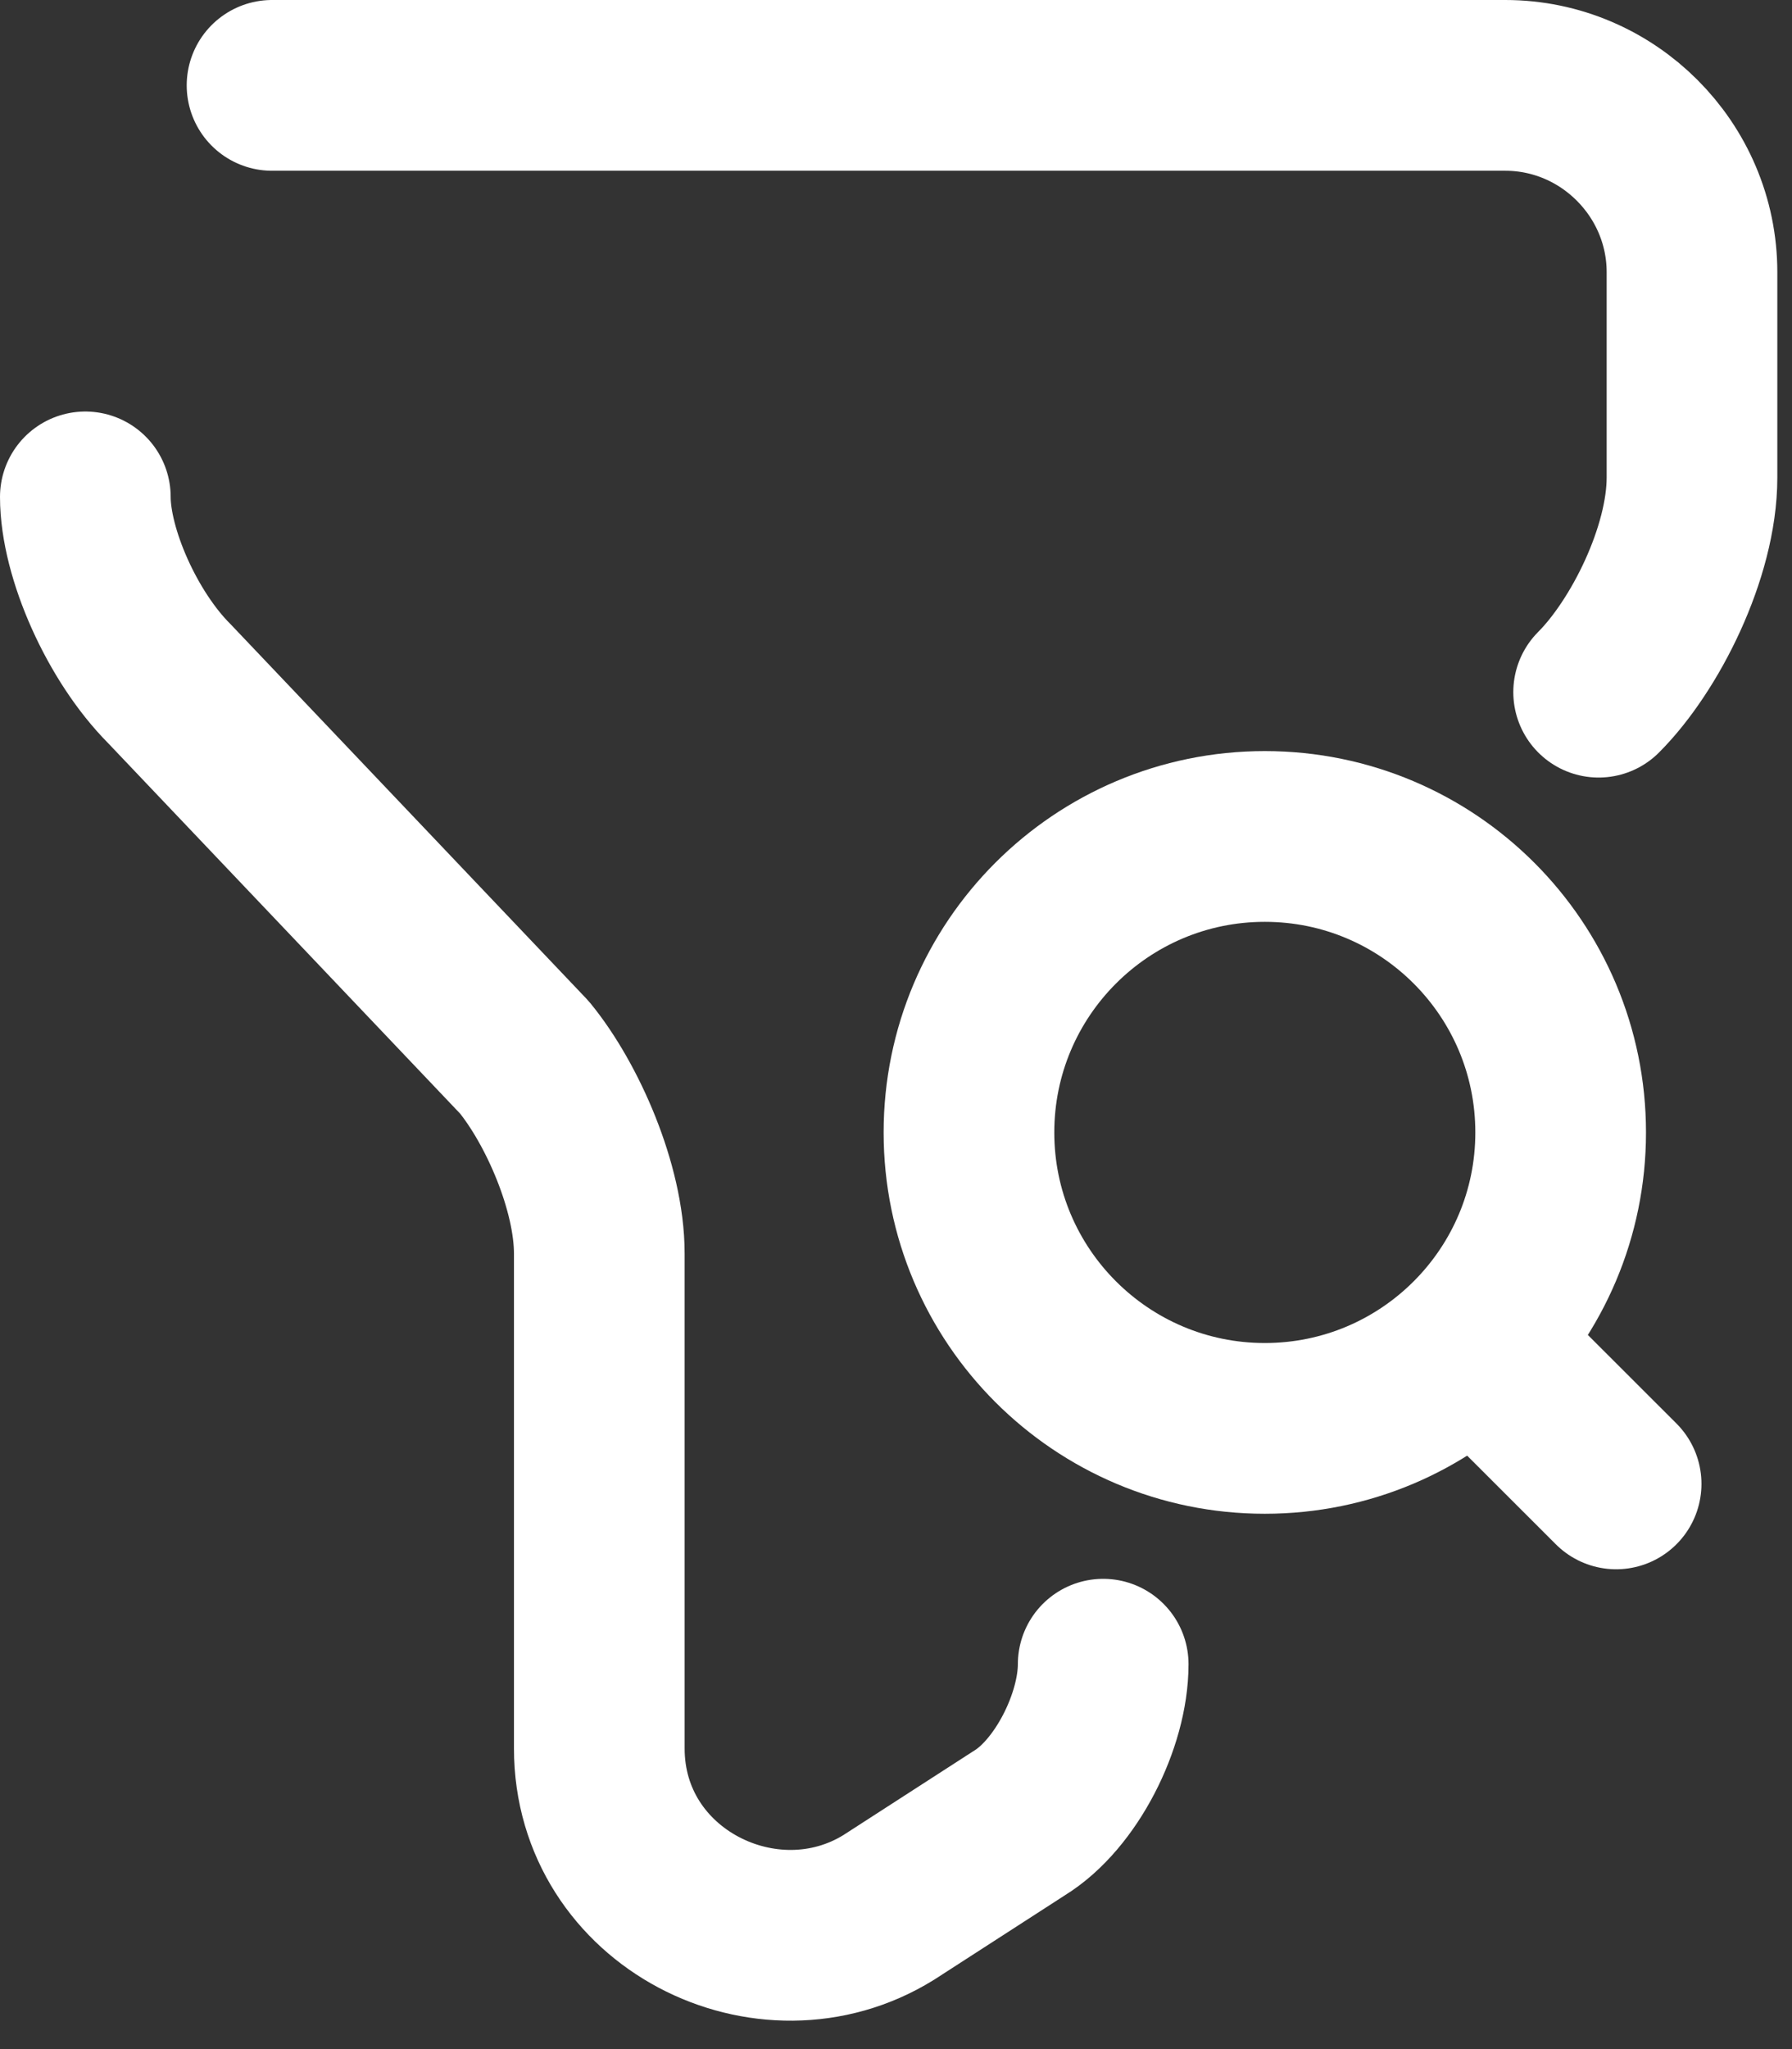 <svg width="21" height="24" viewBox="0 0 21 24" fill="none" xmlns="http://www.w3.org/2000/svg">
<rect x="0" y="0" width="21" height="24" fill="#333333" stroke="none"/>
<path d="M3.188 1H17.64C18.843 1 19.828 1.986 19.828 3.188V5.593C19.828 6.471 19.276 7.565 18.734 8.107" stroke="white" stroke-width="2" stroke-miterlimit="10" stroke-linecap="round" stroke-linejoin="round"/>
<path d="M12.928 19.492C12.928 20.153 12.494 21.019 11.942 21.355L10.414 22.341C8.995 23.219 7.023 22.233 7.023 20.478V14.682C7.023 13.913 6.59 12.927 6.146 12.385L1.986 8.009C1.433 7.456 1 6.481 1 5.82" stroke="white" stroke-width="2" stroke-miterlimit="10" stroke-linecap="round" stroke-linejoin="round"/>
<path d="M14.822 16.73C16.737 16.73 18.289 15.178 18.289 13.264C18.289 11.349 16.737 9.797 14.822 9.797C12.908 9.797 11.355 11.349 11.355 13.264C11.355 15.178 12.908 16.73 14.822 16.73Z" stroke="white" stroke-width="2" stroke-linecap="round" stroke-linejoin="round"/>
<path d="M18.939 17.38L17.855 16.297" stroke="white" stroke-width="2" stroke-linecap="round" stroke-linejoin="round"/>
</svg>
